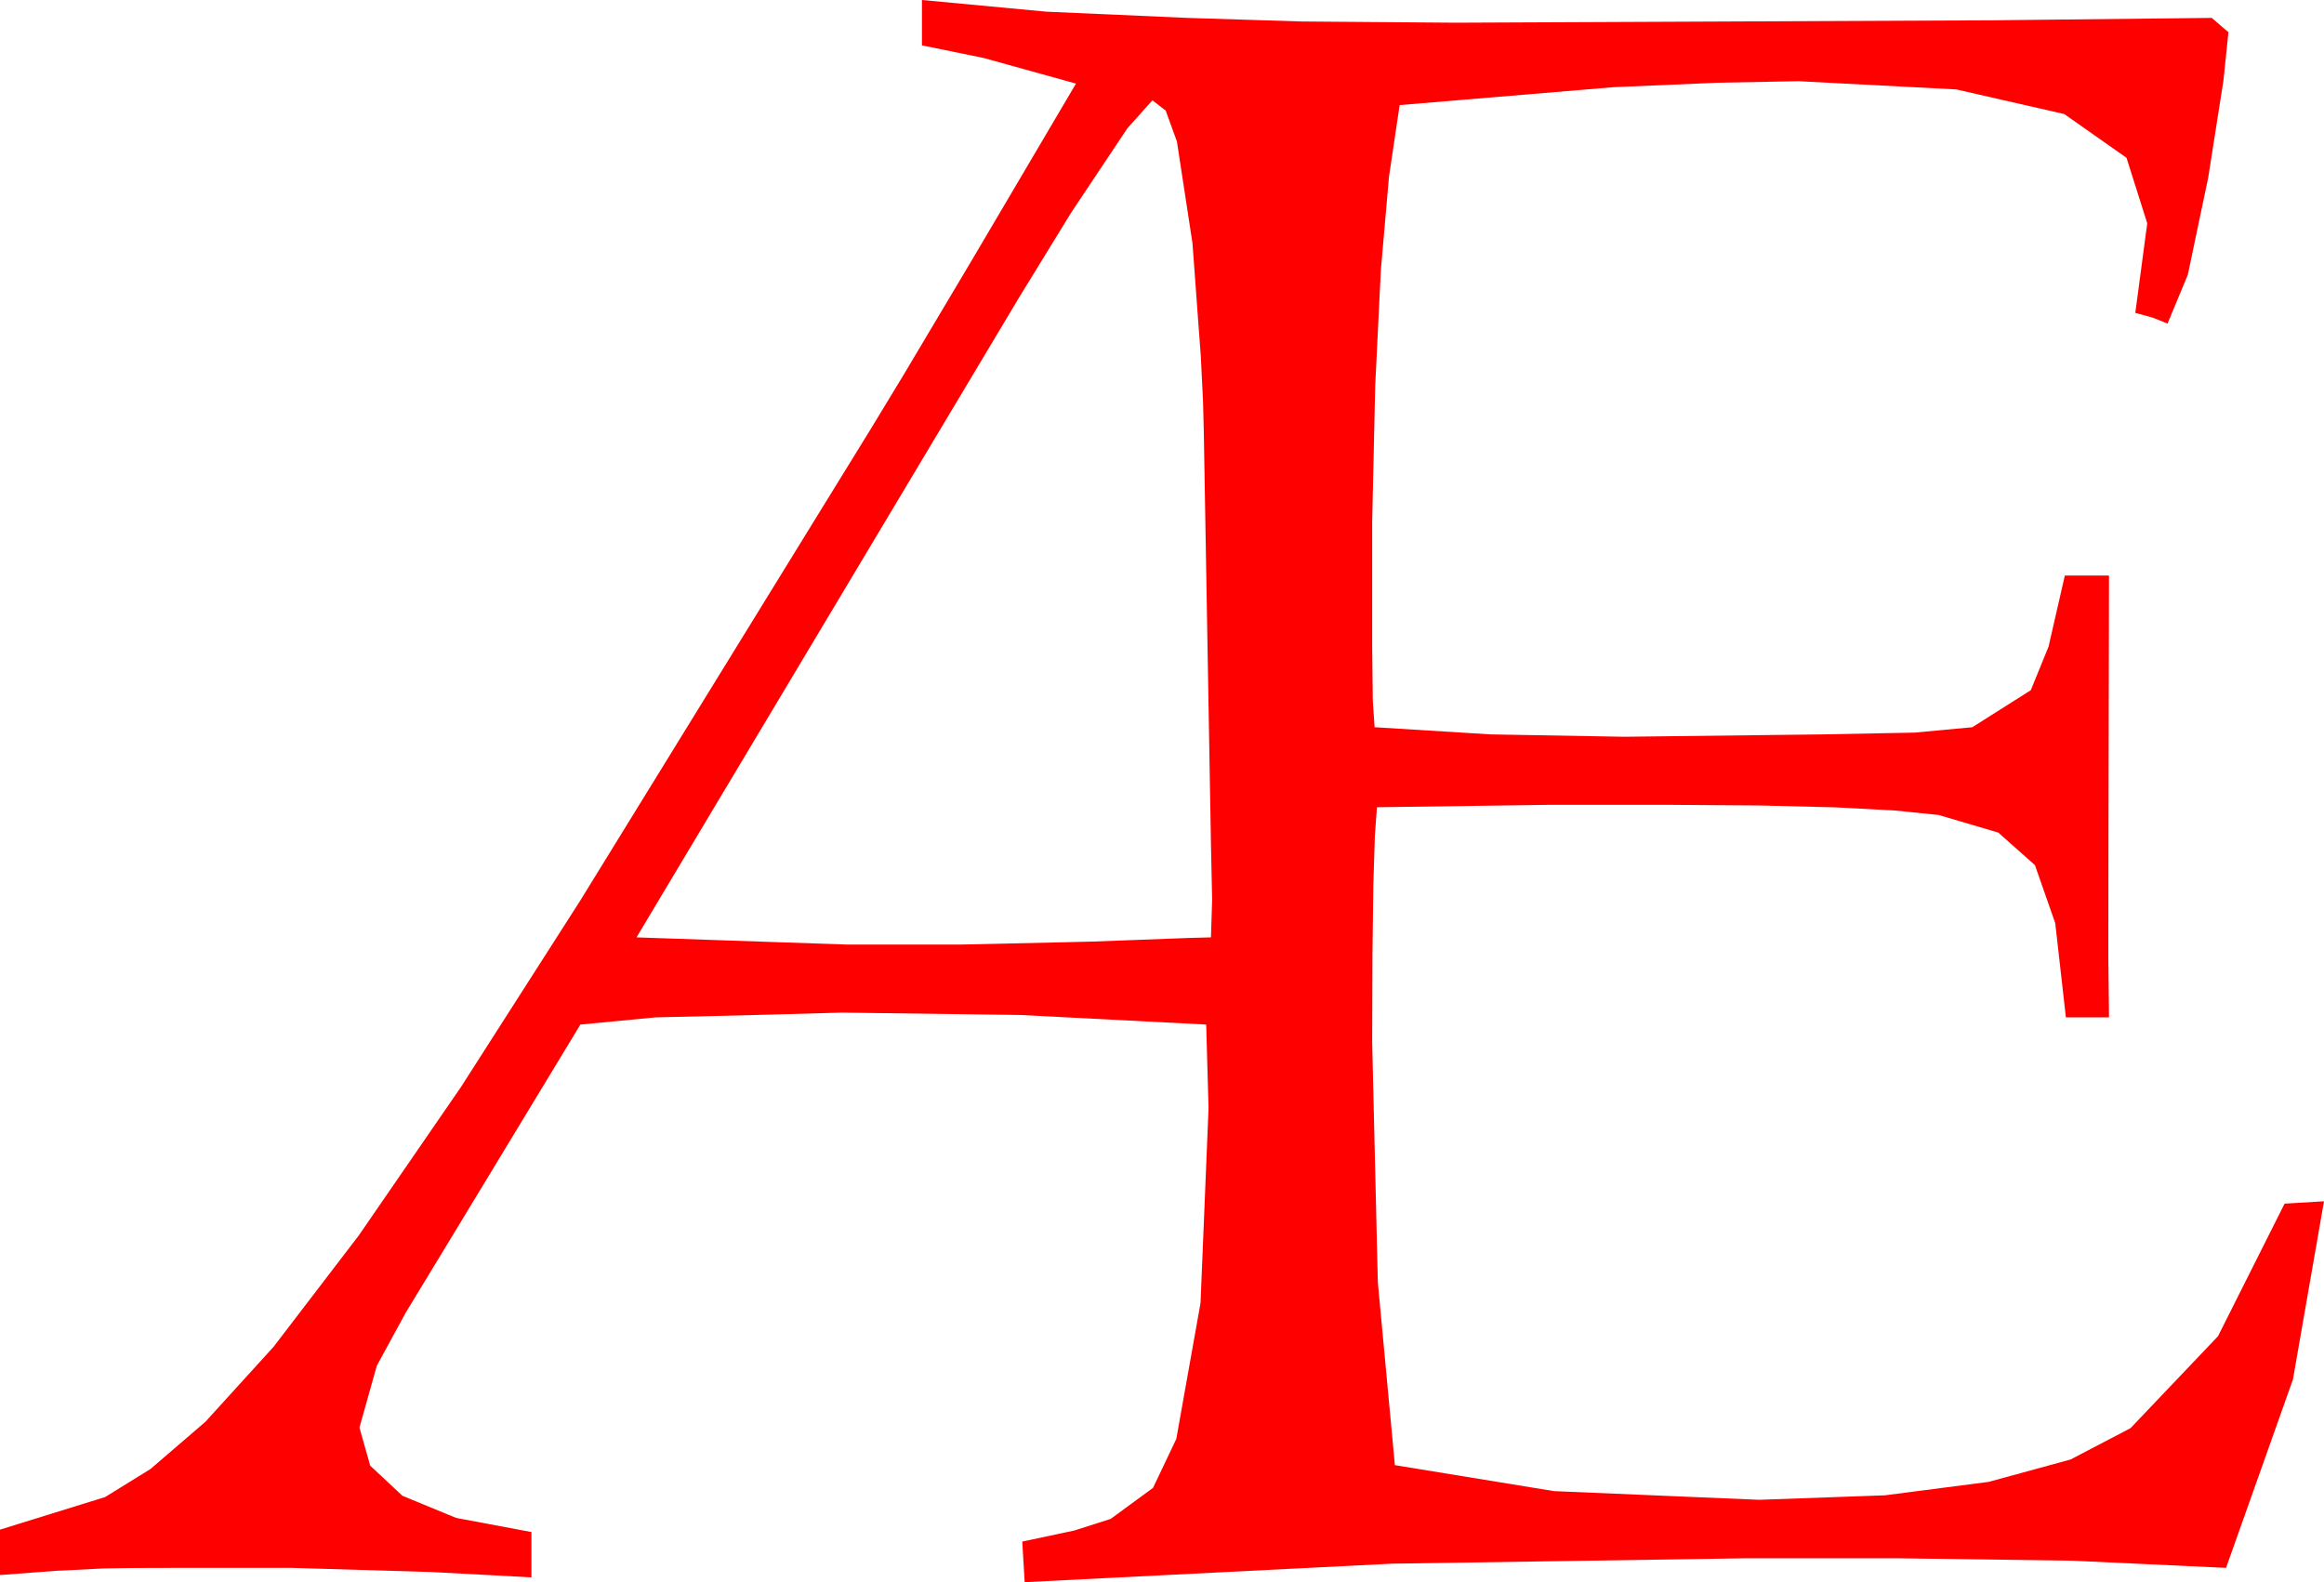 <?xml version="1.0" encoding="utf-8"?>
<!DOCTYPE svg PUBLIC "-//W3C//DTD SVG 1.1//EN" "http://www.w3.org/Graphics/SVG/1.1/DTD/svg11.dtd">
<svg width="57.012" height="38.818" xmlns="http://www.w3.org/2000/svg" xmlns:xlink="http://www.w3.org/1999/xlink" xmlns:xml="http://www.w3.org/XML/1998/namespace" version="1.1">
  <g>
    <g>
      <path style="fill:#FF0000;fill-opacity:1" d="M28.271,2.461L27.656,3.149 26.279,5.215 25.02,7.266 15.615,22.998 20.771,23.174 23.584,23.174 26.221,23.115 26.807,23.101 27.979,23.057 29.143,23.013 29.707,22.998 29.736,22.075 29.707,20.713 29.531,10.576 29.513,9.855 29.458,8.745 29.253,5.962 28.872,3.472 28.597,2.714 28.271,2.461z M22.617,0L25.664,0.286 29.121,0.439 31.926,0.527 35.713,0.557 48.896,0.498 54.258,0.439 54.668,0.791 54.543,1.992 54.17,4.365 53.672,6.738 53.174,7.939 52.808,7.793 52.383,7.676 52.676,5.479 52.167,3.871 50.64,2.798 47.992,2.194 44.121,1.992 42.151,2.029 39.58,2.139 34.336,2.578 34.074,4.338 33.875,6.628 33.737,9.45 33.662,12.803 33.662,15.85 33.677,17.183 33.721,17.842 36.57,18.018 39.844,18.076 44.707,18.018 46.974,17.974 48.384,17.842 49.819,16.934 50.255,15.864 50.654,14.121 51.738,14.121 51.724,20.742 51.721,23.511 51.738,24.961 50.68,24.961 50.419,22.65 49.921,21.226 49.022,20.427 47.558,19.995 46.49,19.886 45.031,19.808 43.181,19.762 40.941,19.746 38.005,19.746 33.779,19.805 33.728,20.506 33.691,21.702 33.669,23.392 33.662,25.576 33.801,31.465 34.219,35.947 38.123,36.584 43.154,36.797 46.24,36.687 48.787,36.357 50.795,35.808 52.266,35.039 54.412,32.783 56.045,29.531 57.012,29.473 56.25,33.845 54.609,38.467 50.845,38.291 46.582,38.232 42.803,38.232 34.146,38.364 25.137,38.818 25.078,37.822 26.353,37.551 27.246,37.266 28.286,36.504 28.857,35.303 29.451,31.97 29.648,27.188 29.59,25.137 25.034,24.902 20.654,24.844 18.545,24.902 16.077,24.961 14.238,25.137 11.221,30.117 9.95,32.211 9.243,33.51 8.818,35.025 9.082,35.96 9.873,36.699 11.191,37.242 13.037,37.588 13.037,38.701 12.187,38.654 10.576,38.569 7.148,38.467 4.57,38.467 3.289,38.47 2.549,38.481 1.362,38.54 0,38.643 0,37.529 2.578,36.73 3.691,36.042 5.039,34.883 6.713,33.041 8.804,30.308 11.312,26.664 14.238,22.09 19.922,12.861 21.368,10.514 22.192,9.155 22.863,8.027 23.848,6.372 26.396,2.051 24.133,1.423 22.617,1.113 22.617,0z" />
    </g>
  </g>
</svg>